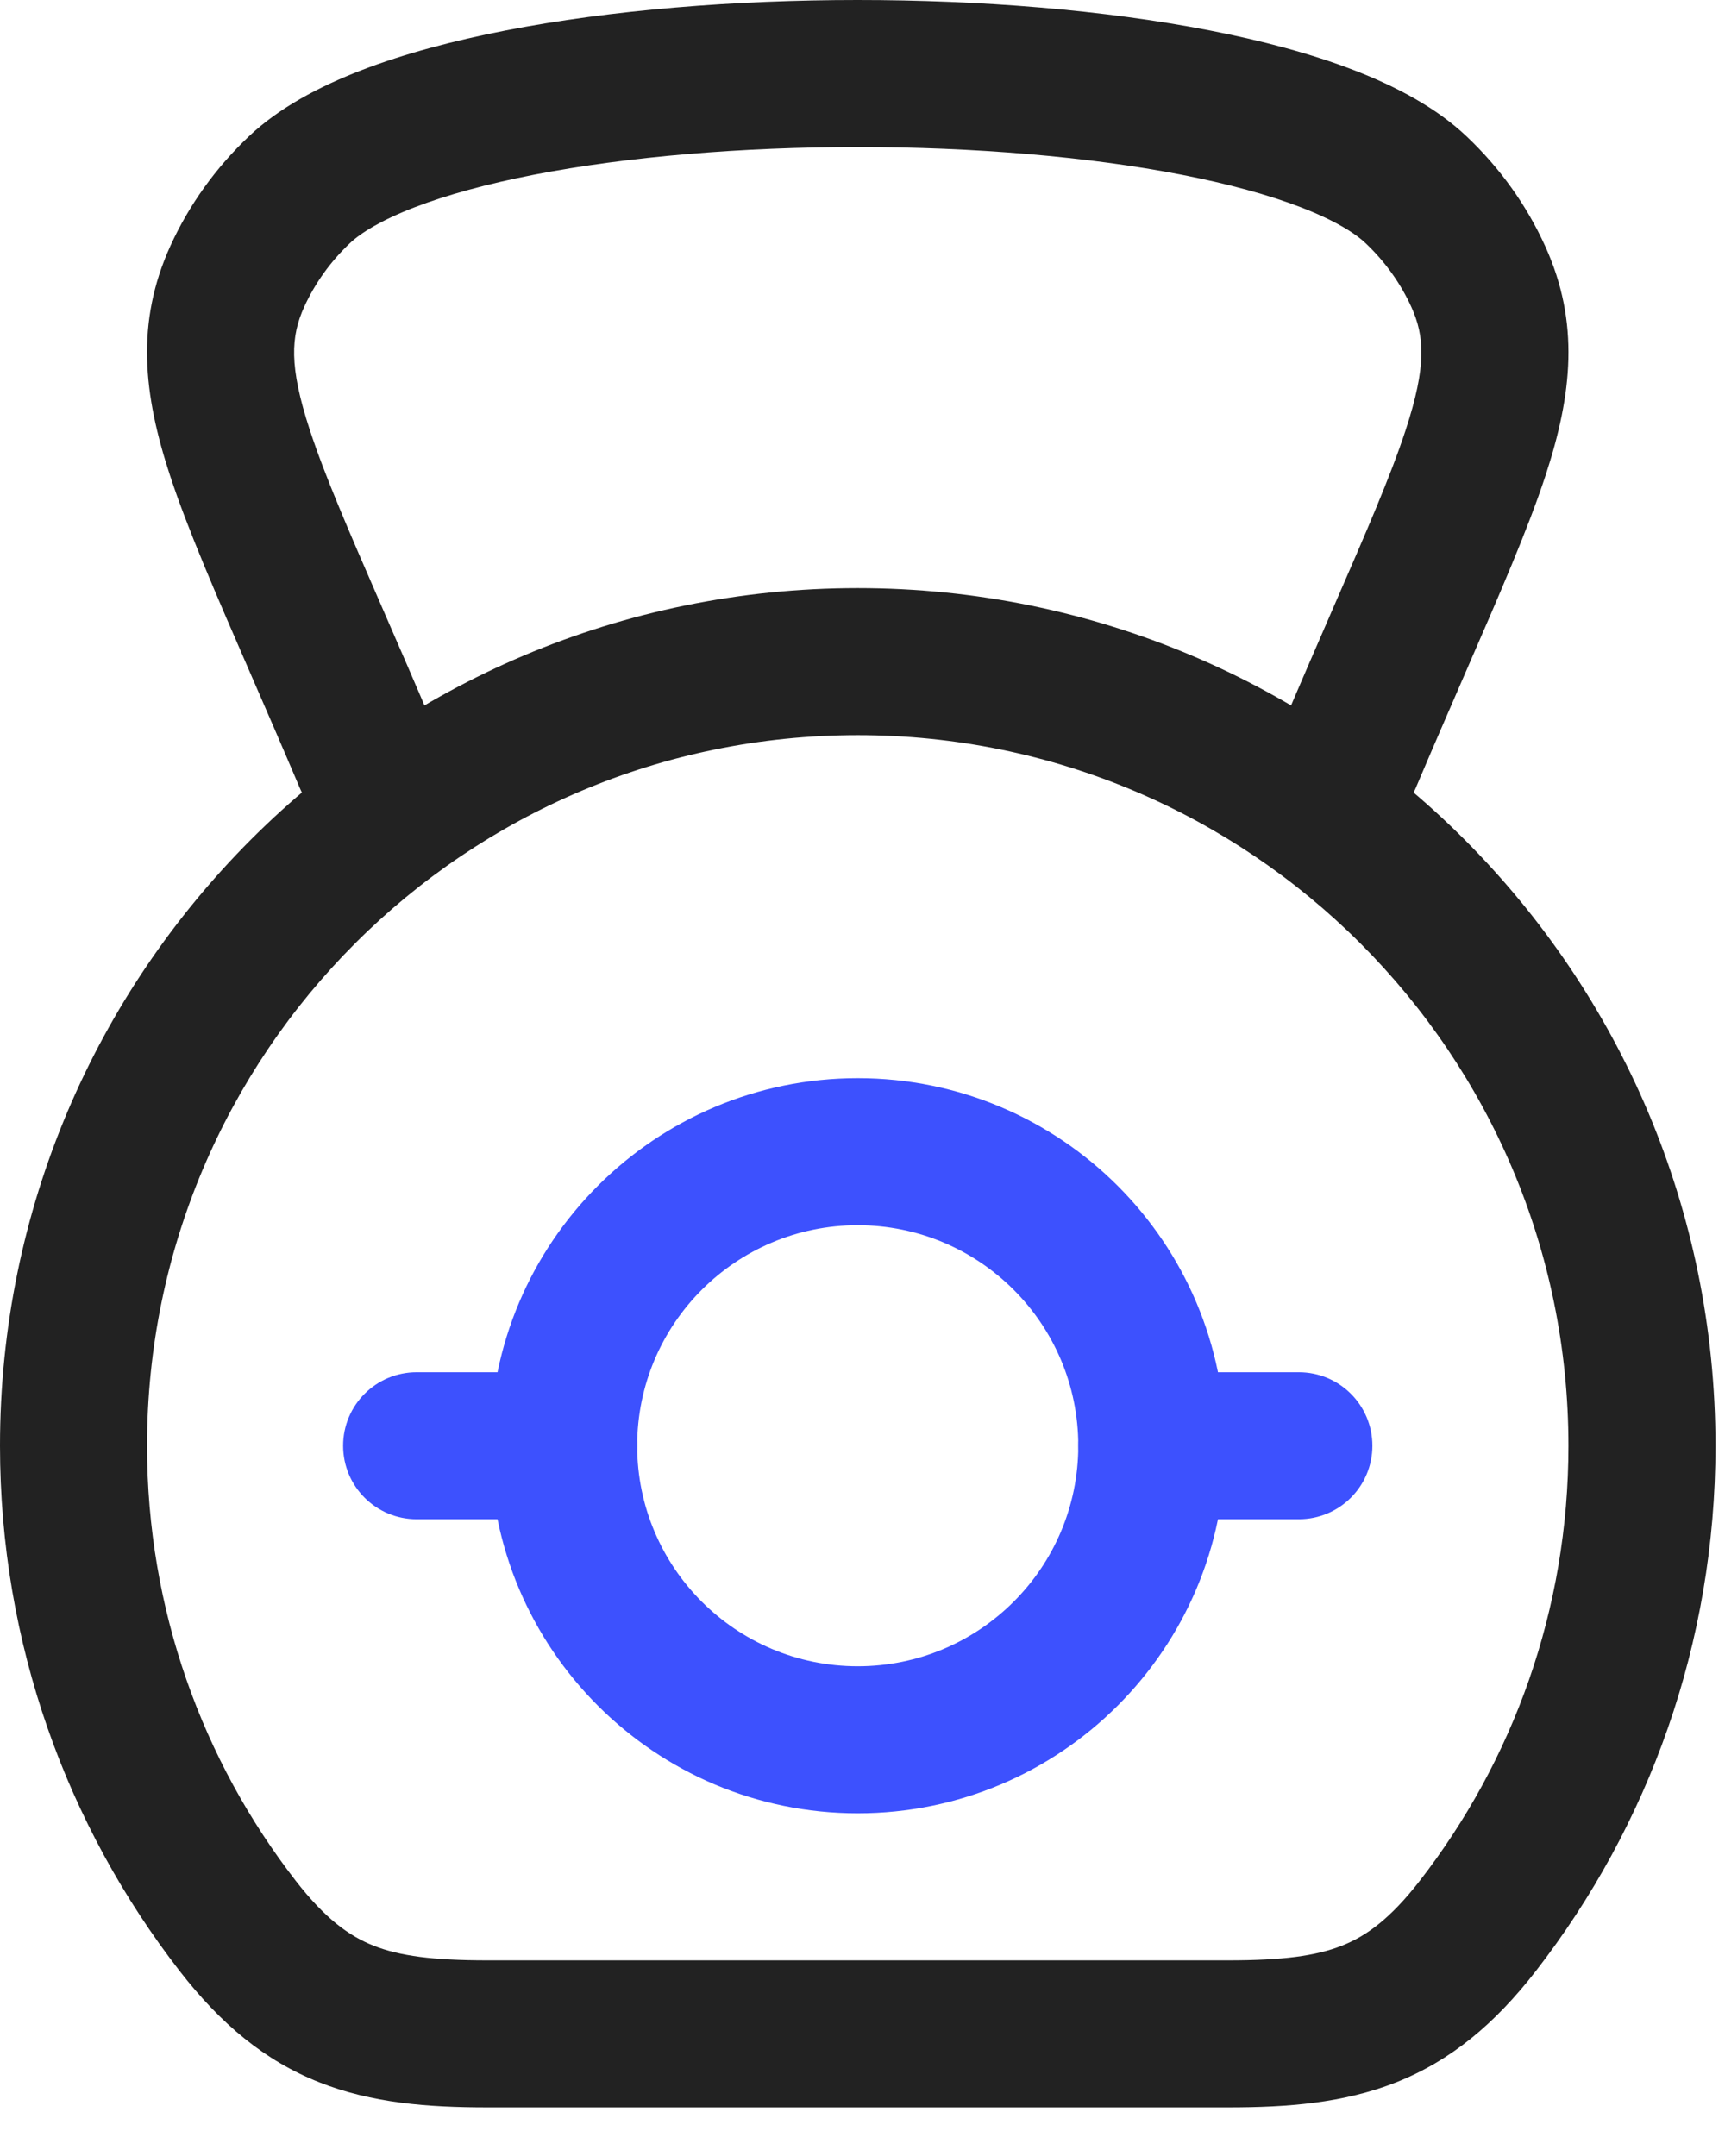 <svg xmlns="http://www.w3.org/2000/svg" width="32" height="40" viewBox="0 0 32 40" fill="none">
  <path fill-rule="evenodd" clip-rule="evenodd" d="M7.686 3.848C7.07 4.086 6.692 4.322 6.493 4.51C6.129 4.854 5.842 5.257 5.643 5.694C5.396 6.239 5.359 6.791 5.746 7.973C6.027 8.832 6.471 9.852 7.08 11.251C7.374 11.925 7.705 12.687 8.076 13.561C8.369 14.255 8.045 15.055 7.352 15.349C6.658 15.643 5.857 15.319 5.564 14.625C5.239 13.859 4.932 13.152 4.648 12.5C4.001 11.012 3.477 9.807 3.154 8.822C2.659 7.314 2.515 5.986 3.159 4.566C3.507 3.801 4.004 3.11 4.619 2.528C5.18 1.997 5.924 1.605 6.702 1.304C7.496 0.997 8.411 0.754 9.387 0.564C11.339 0.184 13.638 0 15.912 0C18.186 0 20.485 0.184 22.437 0.564C23.413 0.754 24.328 0.997 25.122 1.304C25.9 1.605 26.643 1.997 27.204 2.528C27.82 3.11 28.317 3.801 28.664 4.566C29.309 5.986 29.165 7.314 28.671 8.822C28.348 9.808 27.823 11.014 27.175 12.503C26.892 13.155 26.585 13.86 26.261 14.625C25.967 15.319 25.167 15.643 24.473 15.349C23.779 15.055 23.455 14.255 23.749 13.561C24.118 12.689 24.45 11.928 24.742 11.255C25.352 9.854 25.797 8.832 26.078 7.973C26.465 6.791 26.428 6.239 26.181 5.694C25.982 5.257 25.695 4.854 25.331 4.51C25.132 4.322 24.754 4.086 24.138 3.848C23.538 3.616 22.787 3.411 21.916 3.241C20.175 2.903 18.056 2.728 15.912 2.728C13.768 2.728 11.649 2.903 9.908 3.241C9.037 3.411 8.286 3.616 7.686 3.848Z" fill="#222222"/>
  <path fill-rule="evenodd" clip-rule="evenodd" d="M15.912 13.639C8.631 13.639 2.728 19.541 2.728 26.823C2.728 29.866 3.757 32.664 5.487 34.895C6.034 35.6 6.481 35.92 6.929 36.097C7.413 36.289 8.032 36.37 9.04 36.37H22.784C23.791 36.37 24.41 36.289 24.895 36.097C25.343 35.92 25.79 35.6 26.337 34.895C28.067 32.664 29.096 29.866 29.096 26.823C29.096 19.541 23.193 13.639 15.912 13.639ZM0 26.823C0 18.035 7.124 10.911 15.912 10.911C24.7 10.911 31.823 18.035 31.823 26.823C31.823 30.492 30.58 33.874 28.492 36.567C27.73 37.549 26.914 38.231 25.9 38.633C24.923 39.02 23.881 39.098 22.784 39.098H9.04C7.943 39.098 6.901 39.02 5.924 38.633C4.909 38.231 4.094 37.549 3.332 36.567C1.244 33.874 0 30.492 0 26.823Z" fill="#222222"/>
  <path fill-rule="evenodd" clip-rule="evenodd" d="M6.365 26.823C6.365 26.069 6.975 25.459 7.729 25.459H10.456C11.21 25.459 11.82 26.069 11.82 26.823C11.82 27.576 11.21 28.186 10.456 28.186H7.729C6.975 28.186 6.365 27.576 6.365 26.823ZM20.003 26.823C20.003 26.069 20.614 25.459 21.367 25.459H24.095C24.848 25.459 25.459 26.069 25.459 26.823C25.459 27.576 24.848 28.186 24.095 28.186H21.367C20.614 28.186 20.003 27.576 20.003 26.823Z" fill="#3D51FE"/>
  <path fill-rule="evenodd" clip-rule="evenodd" d="M15.912 22.731C13.652 22.731 11.82 24.563 11.82 26.823C11.82 29.082 13.652 30.914 15.912 30.914C18.172 30.914 20.003 29.082 20.003 26.823C20.003 24.563 18.172 22.731 15.912 22.731ZM9.093 26.823C9.093 23.056 12.146 20.003 15.912 20.003C19.678 20.003 22.731 23.056 22.731 26.823C22.731 30.589 19.678 33.642 15.912 33.642C12.146 33.642 9.093 30.589 9.093 26.823Z" fill="#3D51FE"/>
</svg>